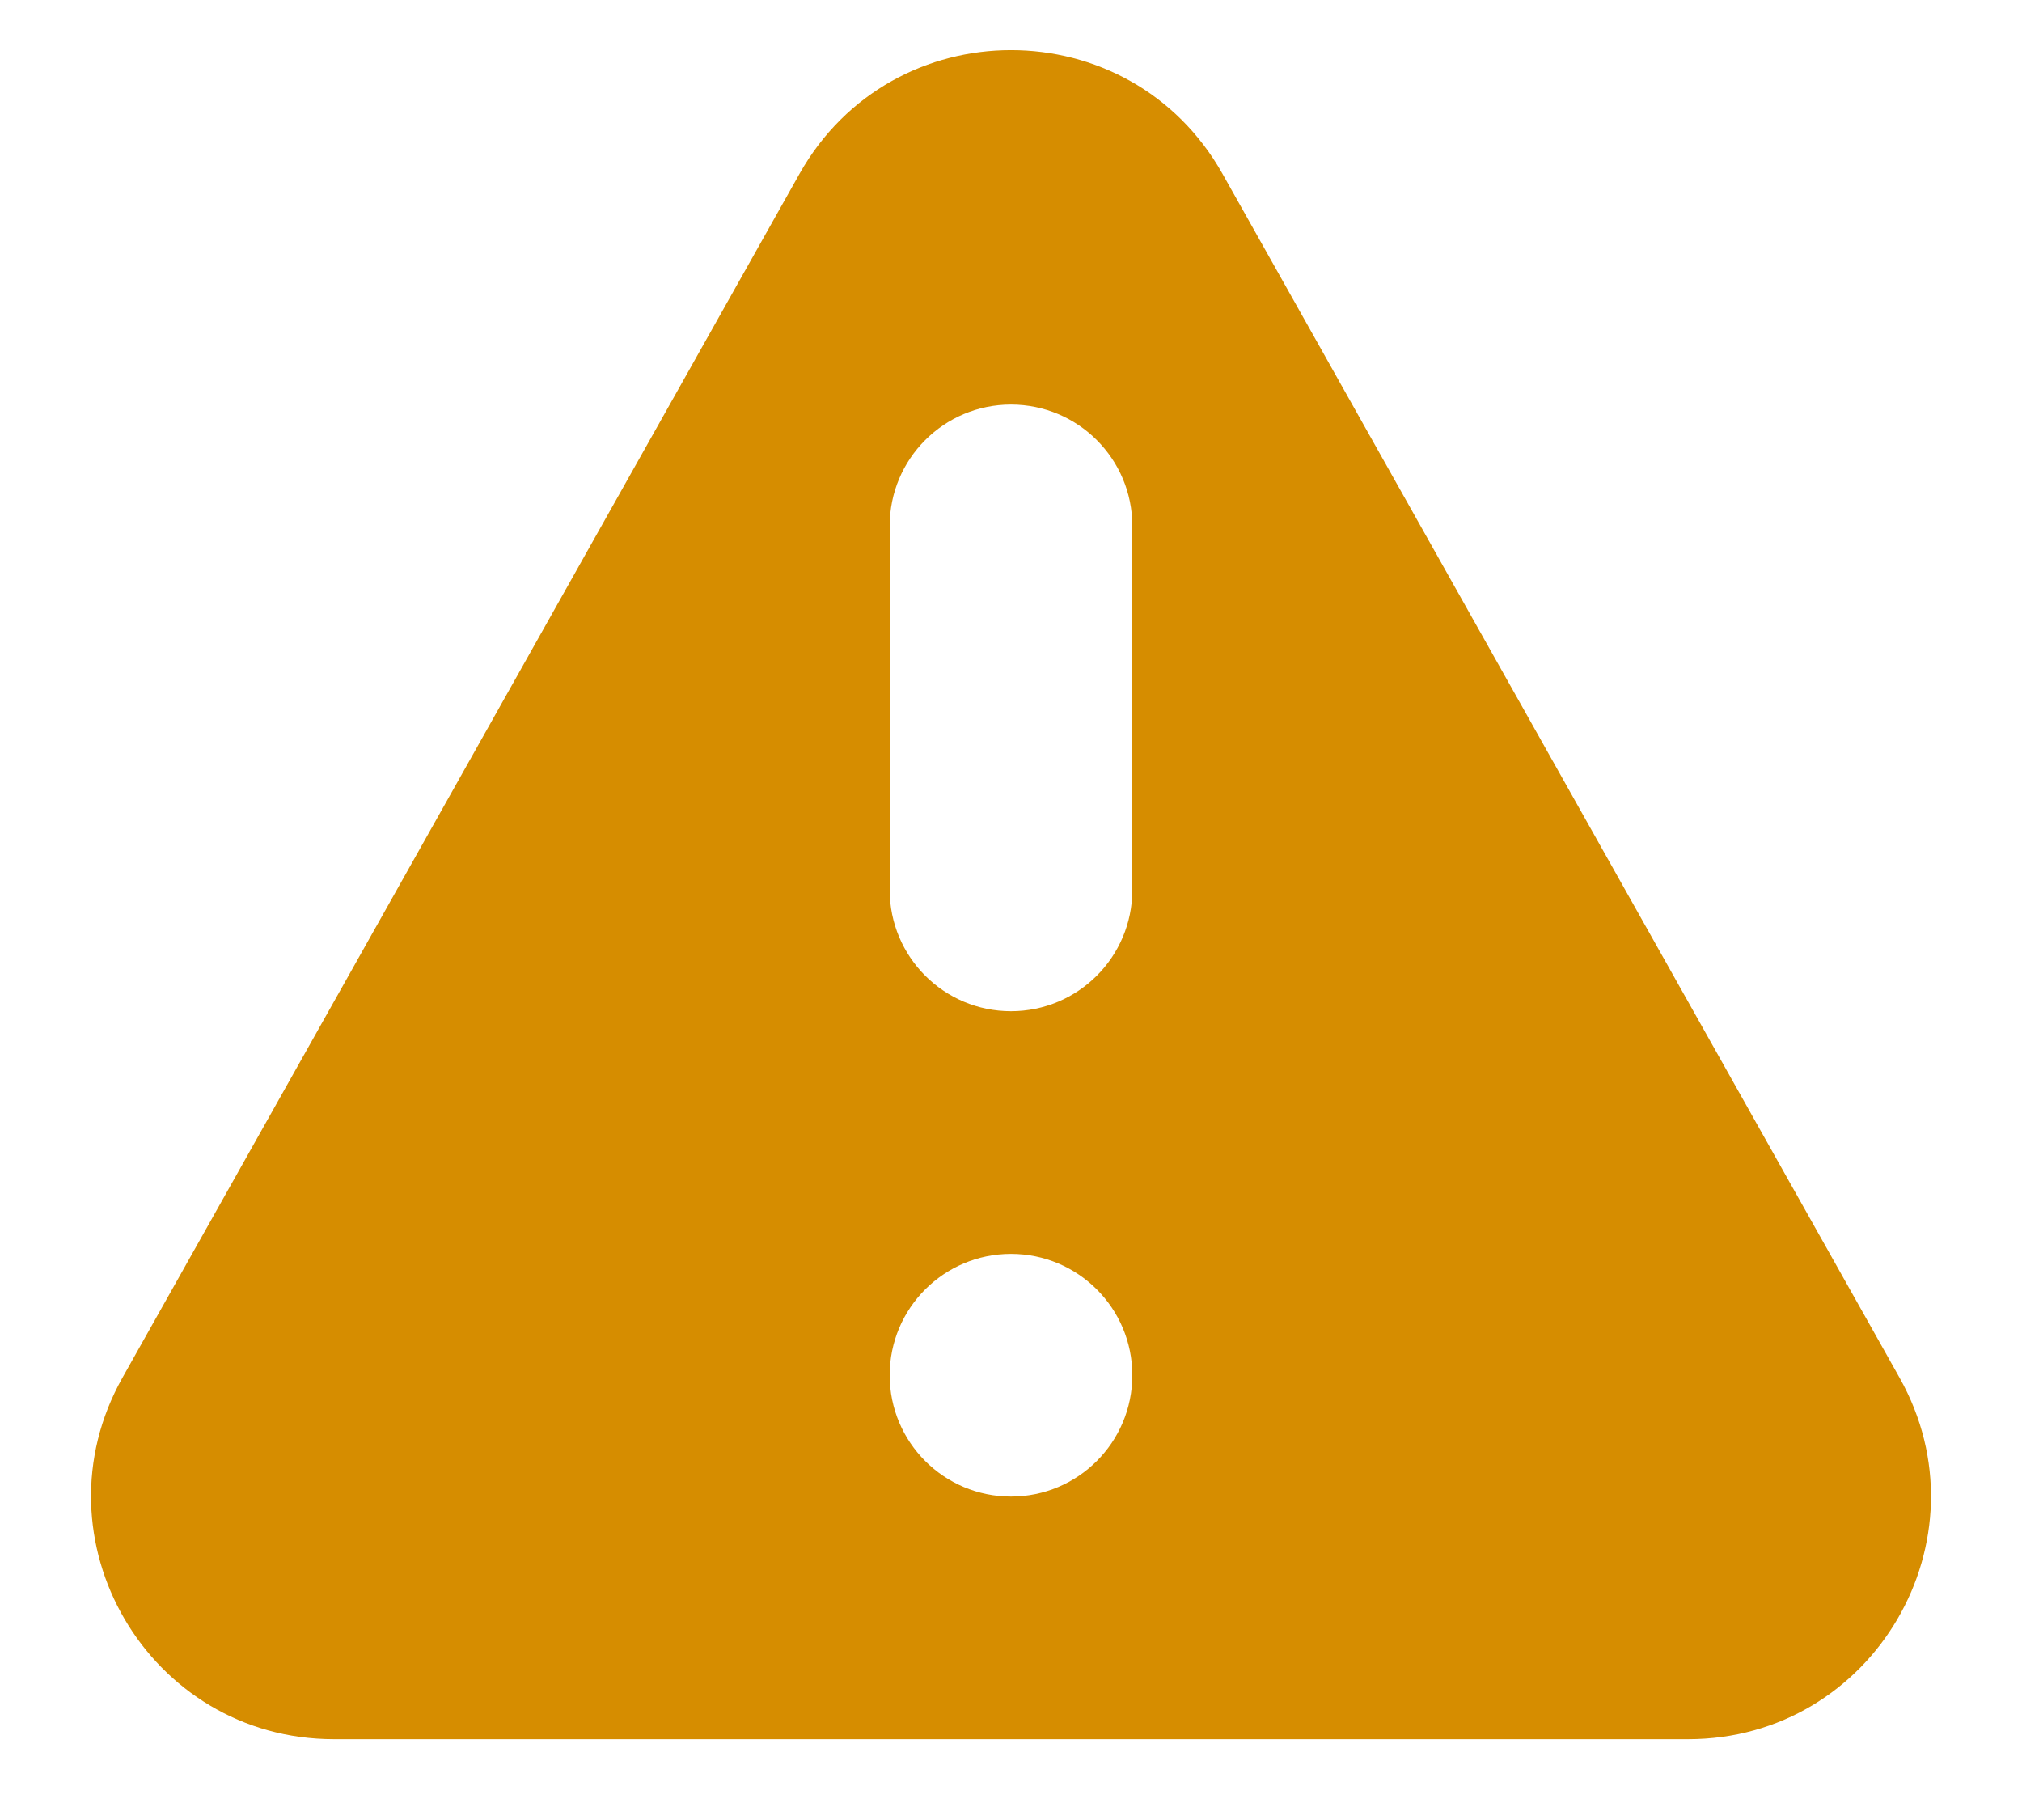 <svg width="20" height="18" viewBox="0 0 20 18" fill="none" xmlns="http://www.w3.org/2000/svg">
<path fill-rule="evenodd" clip-rule="evenodd" d="M7.908 1.719C8.826 0.088 11.175 0.088 12.092 1.719L18.788 13.624C19.688 15.224 18.532 17.201 16.697 17.201H3.304C1.468 17.201 0.312 15.224 1.212 13.624L7.908 1.719ZM11.2 13.601C11.2 14.264 10.663 14.801 10 14.801C9.337 14.801 8.8 14.264 8.8 13.601C8.8 12.938 9.337 12.401 10 12.401C10.663 12.401 11.2 12.938 11.2 13.601ZM10 4.001C9.337 4.001 8.8 4.538 8.8 5.201V8.801C8.8 9.464 9.337 10.001 10 10.001C10.663 10.001 11.2 9.464 11.2 8.801V5.201C11.2 4.538 10.663 4.001 10 4.001Z" fill="#D68D00"/>
</svg>
